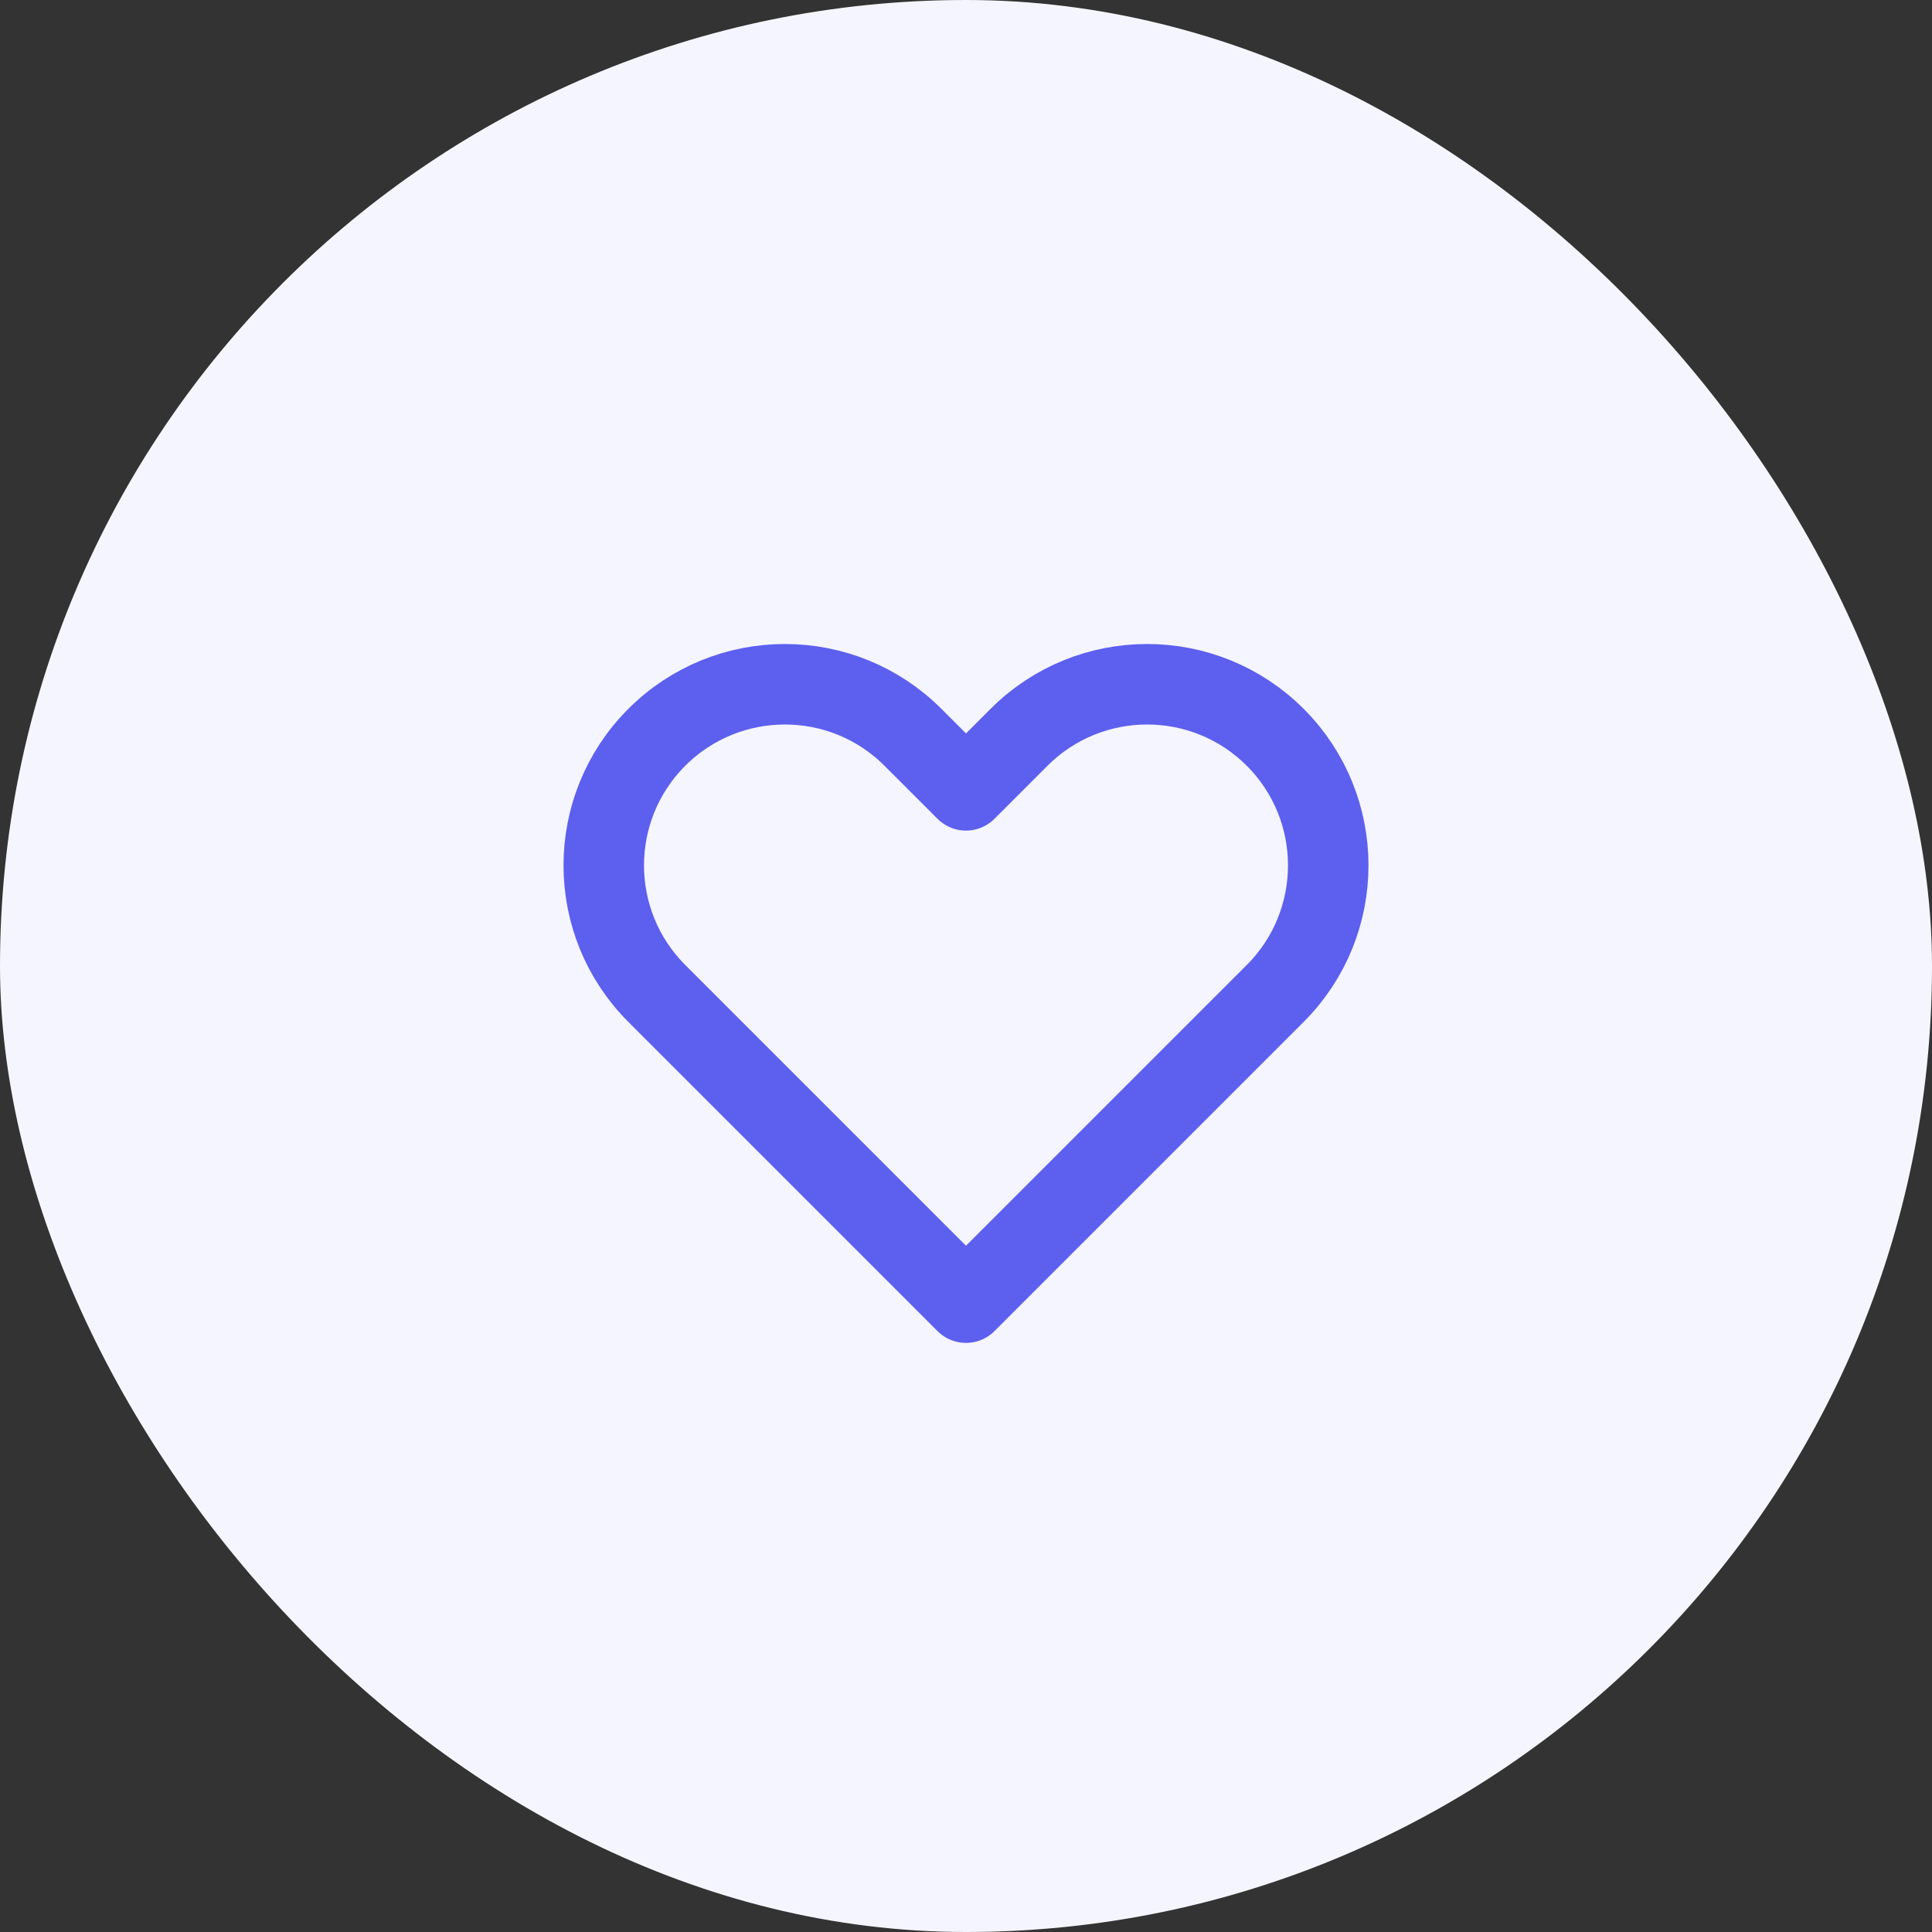 <svg width="48" height="48" viewBox="0 0 48 48" fill="none" xmlns="http://www.w3.org/2000/svg">
<rect x="0" y="0" width="48" height="48" fill="#333333" stroke="none"/>
<rect width="48" height="48" rx="24" fill="#F5F5FF"/>
<path d="M16.318 18.318C14.561 20.075 14.561 22.925 16.318 24.682L24 32.364L31.682 24.682C33.439 22.925 33.439 20.075 31.682 18.318C29.925 16.561 27.075 16.561 25.318 18.318L24 19.636L22.682 18.318C20.925 16.561 18.075 16.561 16.318 18.318Z" stroke="#5D5FEF" stroke-width="2" stroke-linecap="round" stroke-linejoin="round"/>
</svg>
